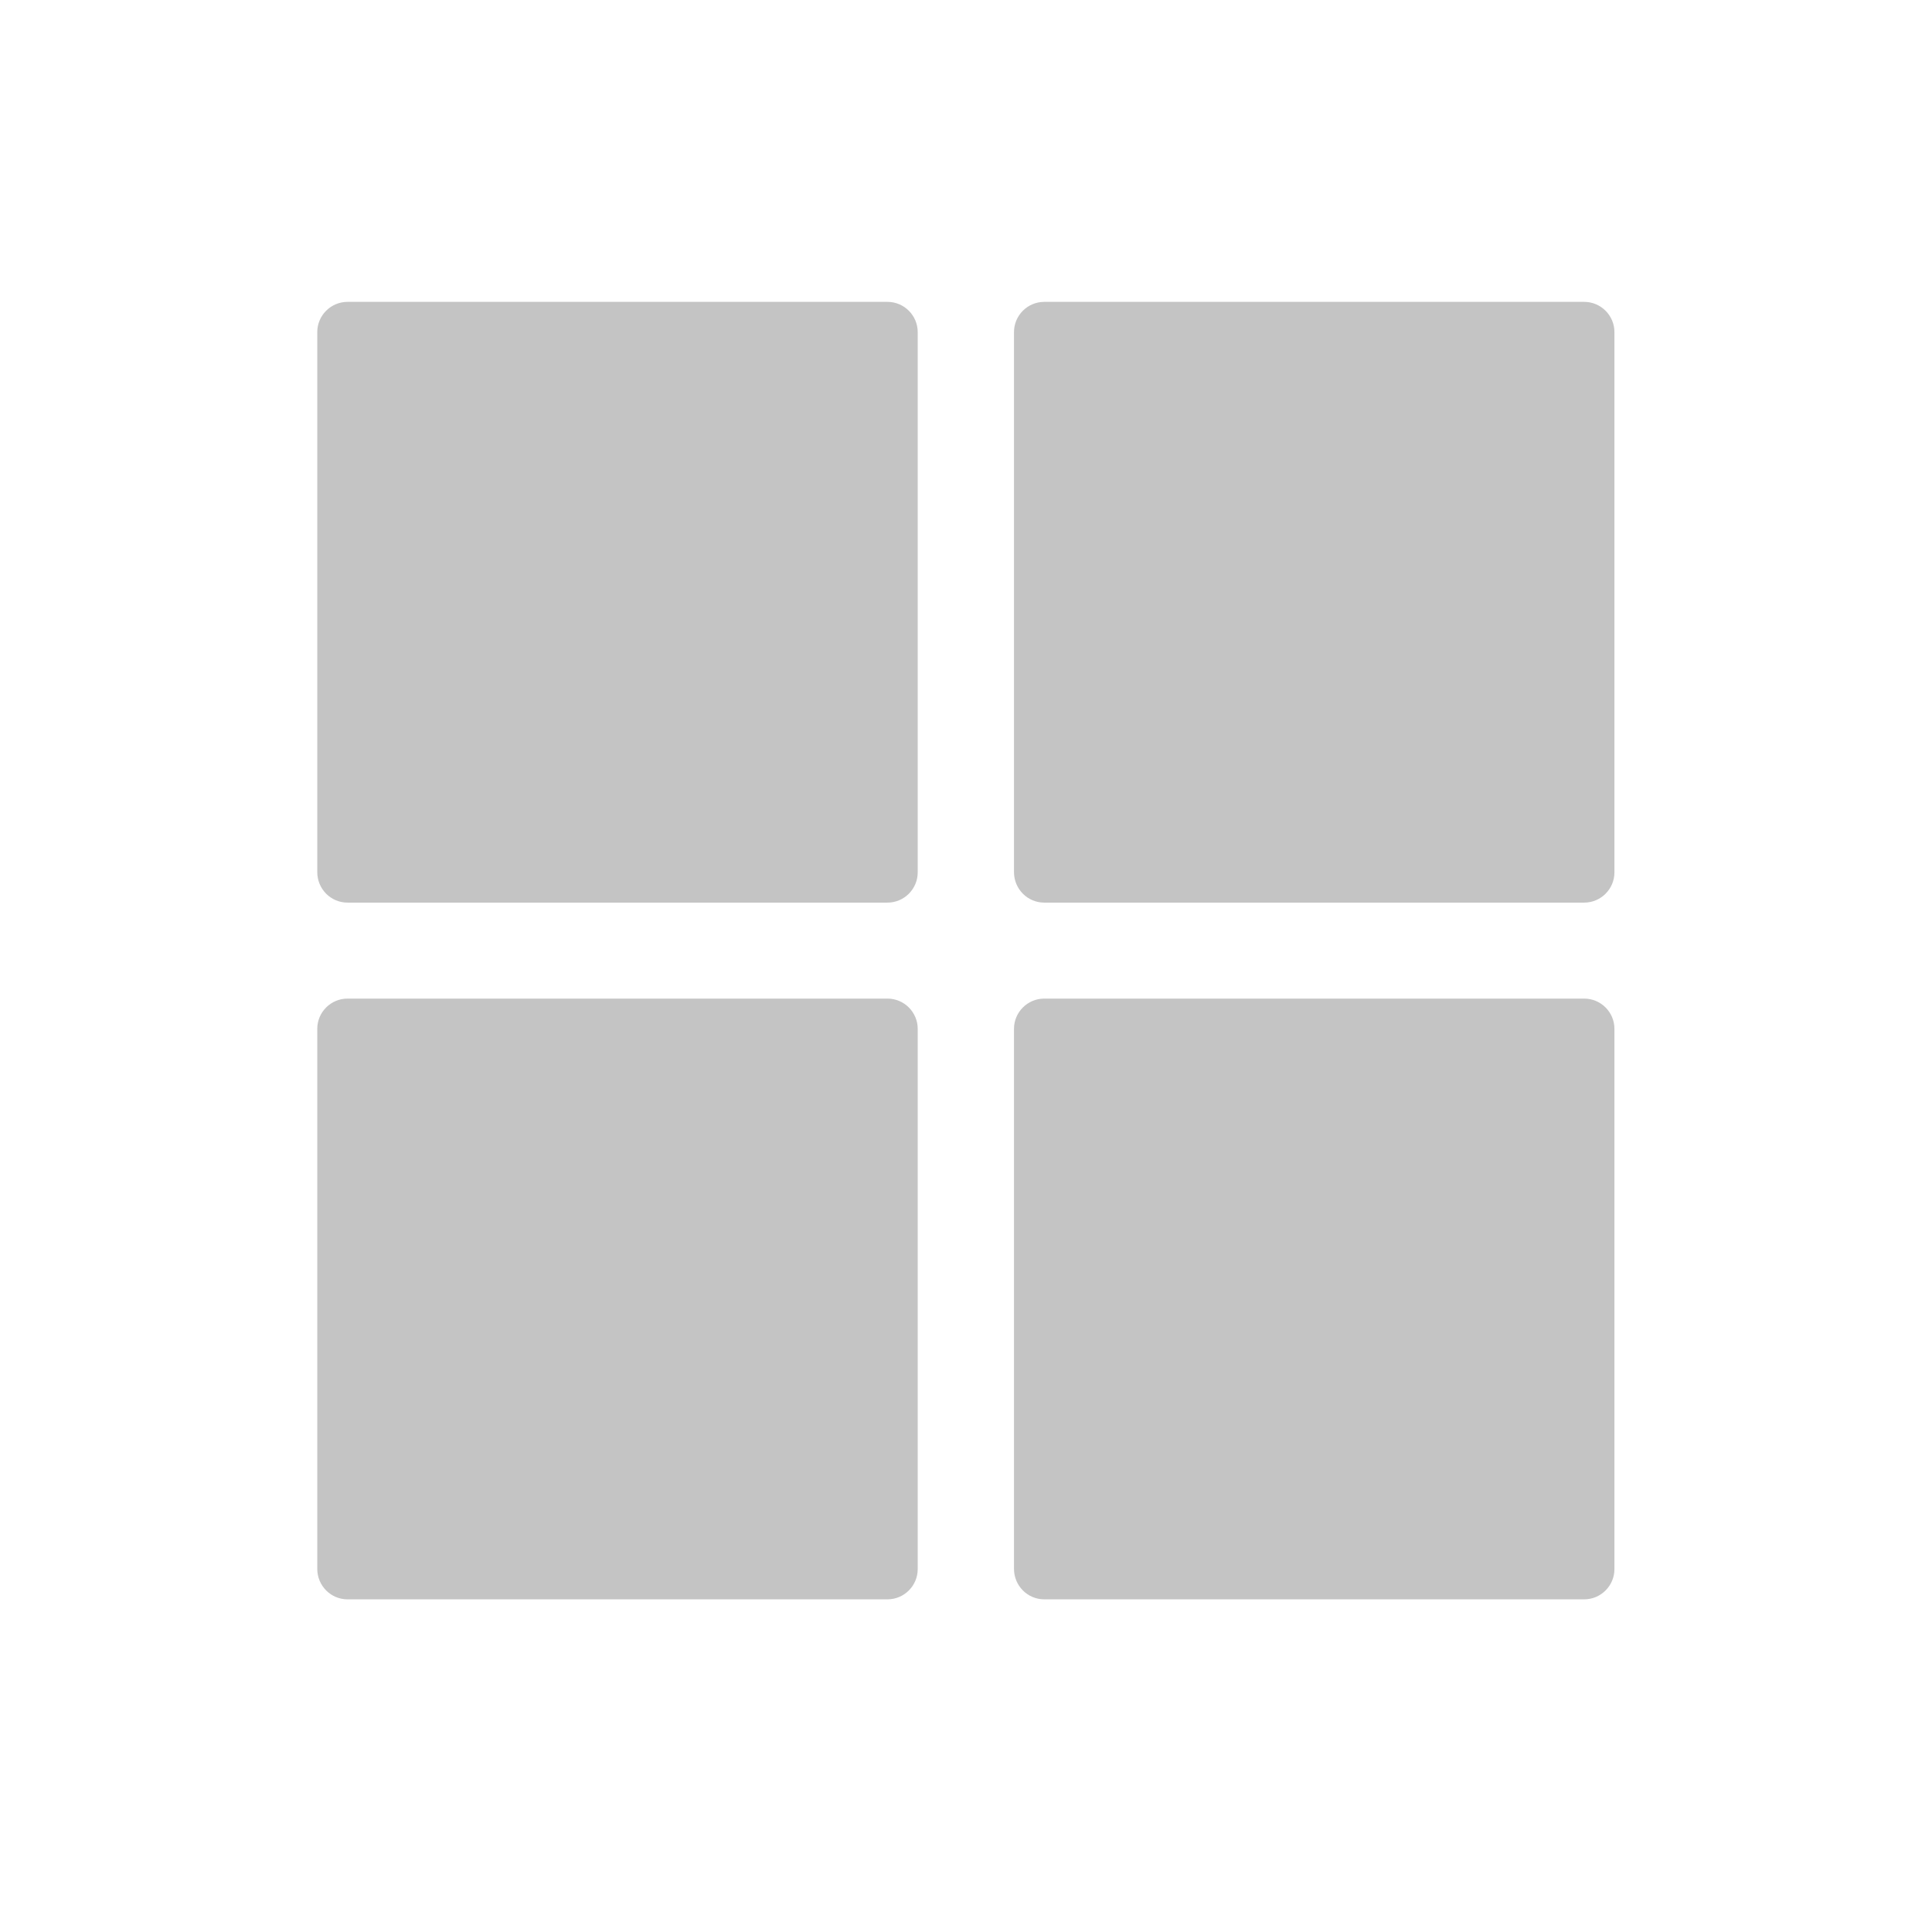 <svg width="32" height="32" viewBox="0 0 32 32" fill="none" xmlns="http://www.w3.org/2000/svg">
<path d="M5.755 14.95H14.7C14.975 14.95 15.2 14.725 15.2 14.45V5.5C15.2 5.225 14.975 5 14.7 5H5.755C5.48 5 5.255 5.225 5.255 5.5V14.445C5.255 14.725 5.48 14.95 5.755 14.95V14.95Z" fill="#C4C4C4"/>
<path d="M17.295 14.95H26.24C26.515 14.95 26.74 14.725 26.74 14.45V5.5C26.74 5.225 26.515 5 26.24 5H17.295C17.02 5 16.795 5.225 16.795 5.5V14.445C16.795 14.725 17.02 14.95 17.295 14.95V14.95Z" fill="#C4C4C4"/>
<path d="M5.755 26.49H14.7C14.975 26.49 15.2 26.265 15.2 25.99V17.04C15.2 16.765 14.975 16.54 14.7 16.54H5.755C5.48 16.54 5.255 16.765 5.255 17.04V25.985C5.255 26.265 5.48 26.49 5.755 26.49V26.49Z" fill="#C4C4C4"/>
<path d="M17.295 26.49H26.24C26.515 26.49 26.74 26.265 26.74 25.99V17.04C26.74 16.765 26.515 16.54 26.24 16.54H17.295C17.02 16.54 16.795 16.765 16.795 17.04V25.985C16.795 26.265 17.02 26.49 17.295 26.49V26.49Z" fill="#C4C4C4"/>
</svg>
